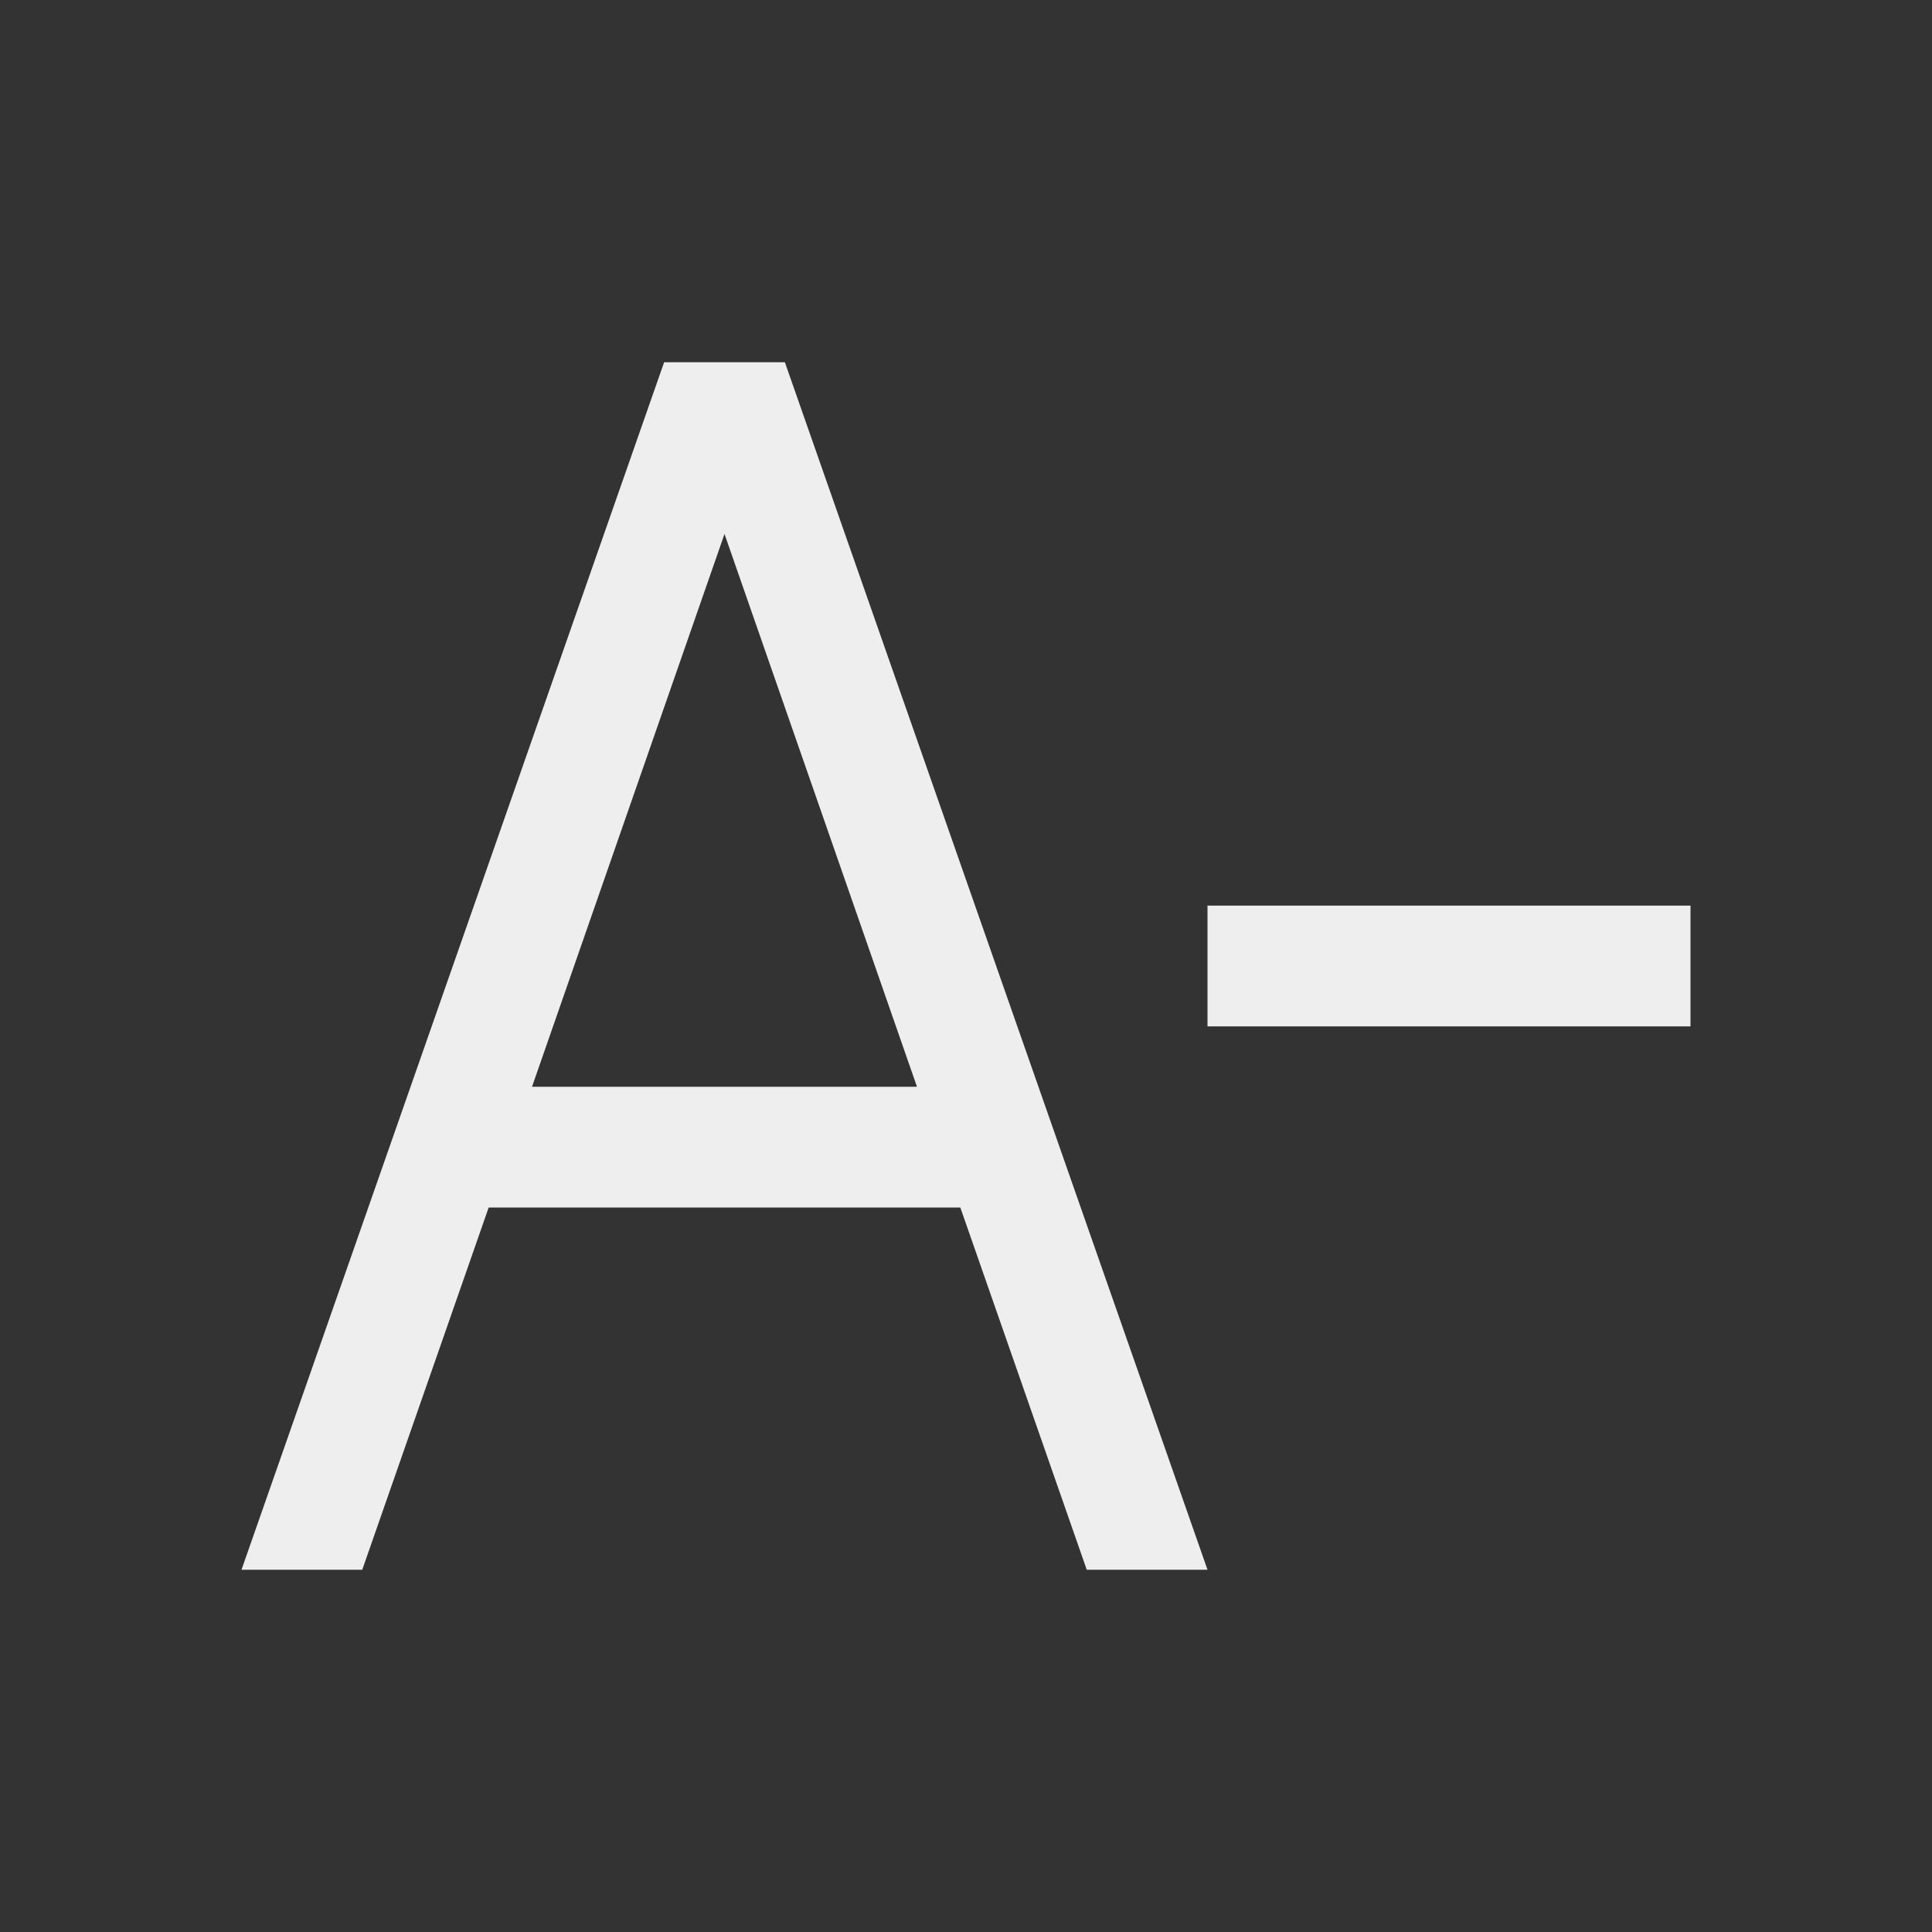 <svg xmlns="http://www.w3.org/2000/svg" viewBox="0 0 32 32">
    <rect x="0" y="0" width="32" height="32" fill="#333333" stroke="none"/>
    <path d="M 11 6 L 4 26 L 6 26 L 8.094 20 L 15.906 20 L 18 26 L 20 26 L 13 6 L 11 6 z M 12 8.844 L 15.188 18 L 8.812 18 L 12 8.844 z M 20 15 L 20 17 L 28 17 L 28 15 L 20 15 z"
    fill="#eee"/>
</svg>